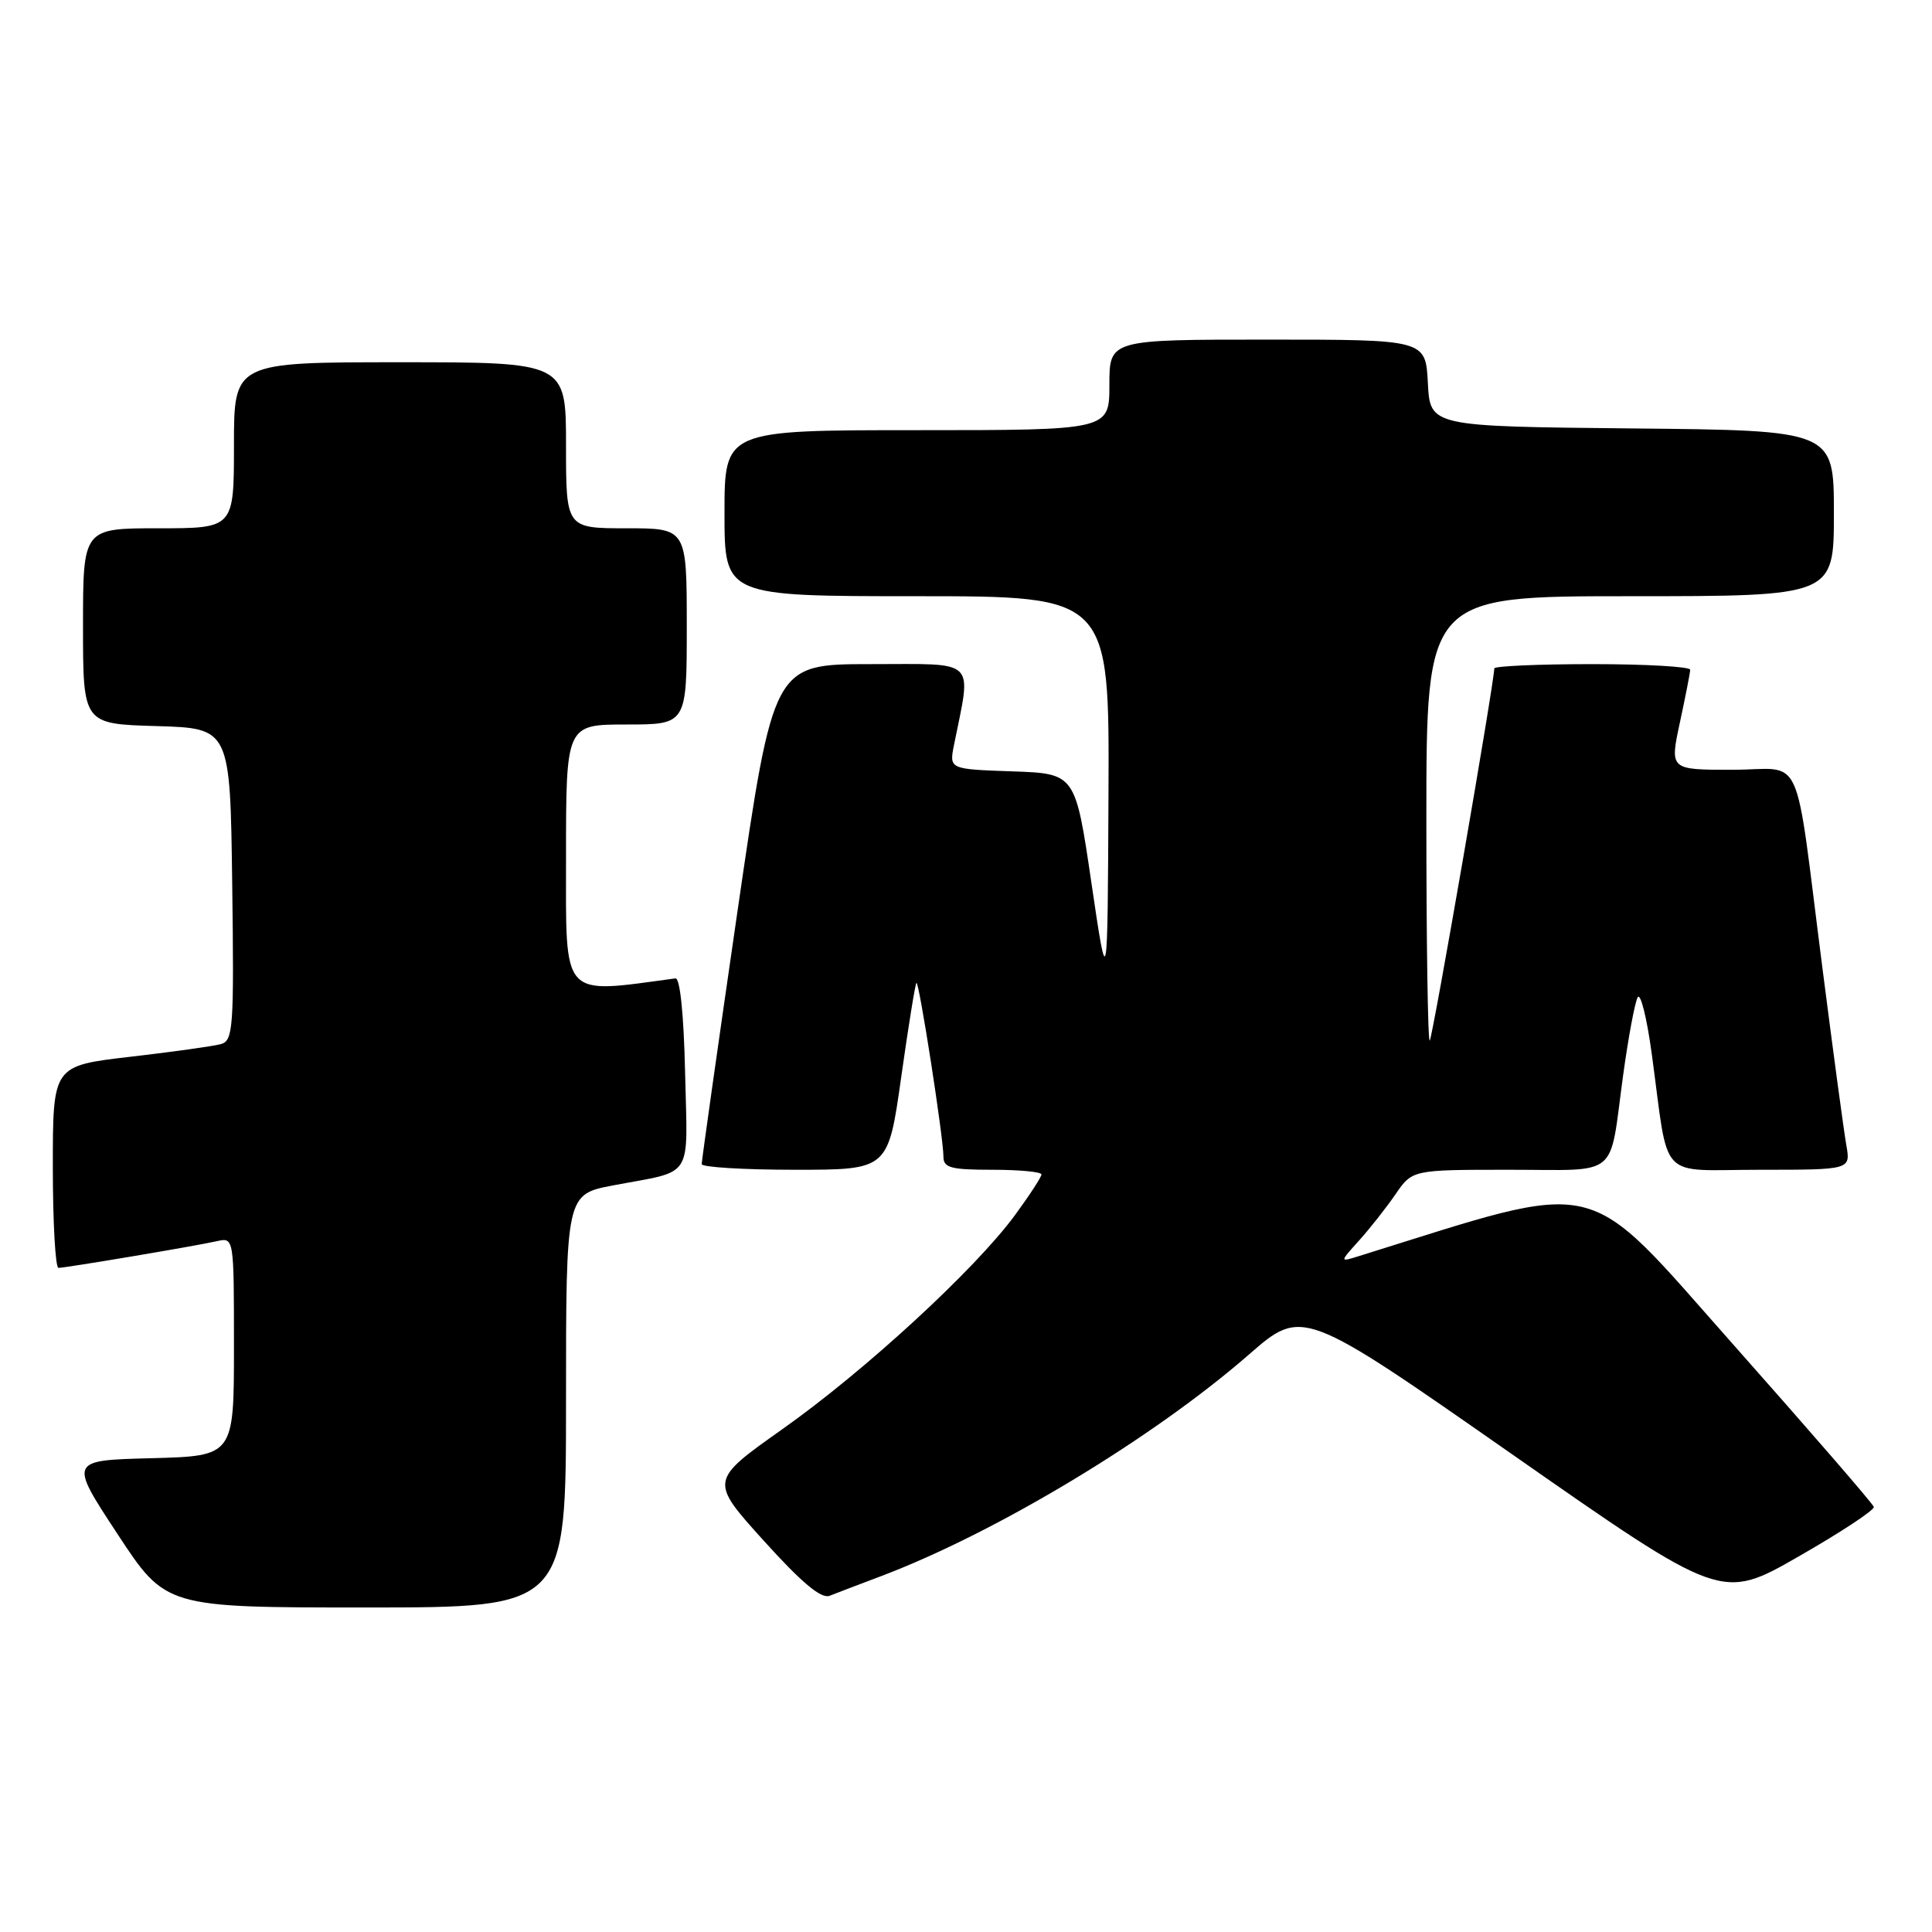 <?xml version="1.0" encoding="UTF-8" standalone="no"?>
<!DOCTYPE svg PUBLIC "-//W3C//DTD SVG 1.1//EN" "http://www.w3.org/Graphics/SVG/1.1/DTD/svg11.dtd" >
<svg xmlns="http://www.w3.org/2000/svg" xmlns:xlink="http://www.w3.org/1999/xlink" version="1.1" viewBox="0 0 256 256">
 <g >
 <path fill="currentColor"
d=" M 75.00 185.63 C 75.00 158.26 75.00 158.26 81.25 157.07 C 92.06 155.02 91.10 156.52 90.78 142.17 C 90.61 134.46 90.11 129.55 89.50 129.64 C 74.22 131.70 75.00 132.57 75.00 113.58 C 75.00 96.00 75.00 96.00 83.00 96.00 C 91.00 96.00 91.00 96.00 91.00 83.00 C 91.00 70.00 91.00 70.00 83.00 70.00 C 75.00 70.00 75.00 70.00 75.00 59.00 C 75.00 48.00 75.00 48.00 53.00 48.00 C 31.00 48.00 31.00 48.00 31.00 59.00 C 31.00 70.00 31.00 70.00 21.00 70.00 C 11.00 70.00 11.00 70.00 11.00 82.96 C 11.00 95.93 11.00 95.93 20.75 96.21 C 30.50 96.50 30.50 96.50 30.77 117.18 C 31.02 136.24 30.90 137.89 29.27 138.35 C 28.30 138.62 22.89 139.38 17.25 140.03 C 7.00 141.22 7.00 141.22 7.00 154.61 C 7.00 161.98 7.34 168.00 7.75 168.00 C 8.73 167.99 25.83 165.12 28.75 164.46 C 31.00 163.96 31.00 163.96 31.00 178.45 C 31.00 192.93 31.00 192.93 20.08 193.22 C 9.15 193.50 9.15 193.50 15.56 203.25 C 21.96 213.00 21.96 213.00 48.48 213.00 C 75.00 213.00 75.00 213.00 75.00 185.63 Z  M 116.77 208.84 C 132.03 203.06 152.78 190.56 165.47 179.50 C 172.58 173.30 172.58 173.30 200.35 192.69 C 228.12 212.09 228.12 212.09 238.31 206.25 C 243.92 203.04 248.41 200.08 248.29 199.67 C 248.18 199.26 239.76 189.54 229.58 178.06 C 209.48 155.41 212.92 156.21 180.00 166.46 C 177.50 167.24 177.50 167.24 180.09 164.37 C 181.51 162.79 183.68 160.04 184.91 158.25 C 187.14 155.00 187.14 155.00 200.00 155.00 C 214.79 155.00 213.18 156.33 215.07 142.50 C 215.75 137.55 216.61 132.90 216.99 132.17 C 217.36 131.43 218.21 134.81 218.87 139.67 C 221.21 156.83 219.49 155.00 233.22 155.00 C 245.22 155.00 245.22 155.00 244.65 151.75 C 244.33 149.96 242.92 139.50 241.51 128.50 C 237.66 98.56 239.22 102.00 229.51 102.00 C 221.25 102.00 221.25 102.00 222.59 95.75 C 223.33 92.31 223.95 89.16 223.96 88.75 C 223.98 88.34 218.15 88.00 211.00 88.00 C 203.85 88.00 198.00 88.26 198.00 88.57 C 198.00 90.36 189.83 137.51 189.45 137.88 C 189.20 138.13 189.00 124.98 189.00 108.67 C 189.00 79.00 189.00 79.00 216.00 79.00 C 243.00 79.00 243.00 79.00 243.00 68.02 C 243.00 57.03 243.00 57.03 216.25 56.77 C 189.50 56.50 189.50 56.50 189.20 50.75 C 188.90 45.00 188.90 45.00 167.95 45.00 C 147.00 45.00 147.00 45.00 147.00 51.00 C 147.00 57.00 147.00 57.00 121.50 57.00 C 96.00 57.00 96.00 57.00 96.00 68.00 C 96.00 79.00 96.00 79.00 121.50 79.00 C 147.00 79.00 147.00 79.00 146.88 105.25 C 146.76 131.50 146.76 131.50 144.62 117.00 C 142.49 102.50 142.49 102.50 134.13 102.21 C 125.77 101.92 125.77 101.92 126.41 98.71 C 128.74 87.10 129.66 88.00 115.37 88.00 C 102.49 88.00 102.49 88.00 97.72 120.75 C 95.10 138.76 92.97 153.84 92.98 154.25 C 92.99 154.66 98.55 155.00 105.34 155.00 C 117.68 155.00 117.68 155.00 119.41 142.76 C 120.36 136.03 121.27 130.39 121.43 130.24 C 121.77 129.89 125.01 150.75 125.01 153.25 C 125.00 154.74 125.97 155.00 131.50 155.00 C 135.07 155.00 138.00 155.28 138.00 155.62 C 138.00 155.95 136.42 158.38 134.49 161.01 C 129.23 168.18 114.61 181.64 103.70 189.35 C 94.02 196.20 94.02 196.20 101.19 204.14 C 106.22 209.71 108.82 211.89 109.93 211.45 C 110.79 211.11 113.87 209.93 116.77 208.84 Z "/>
</g>
</svg>